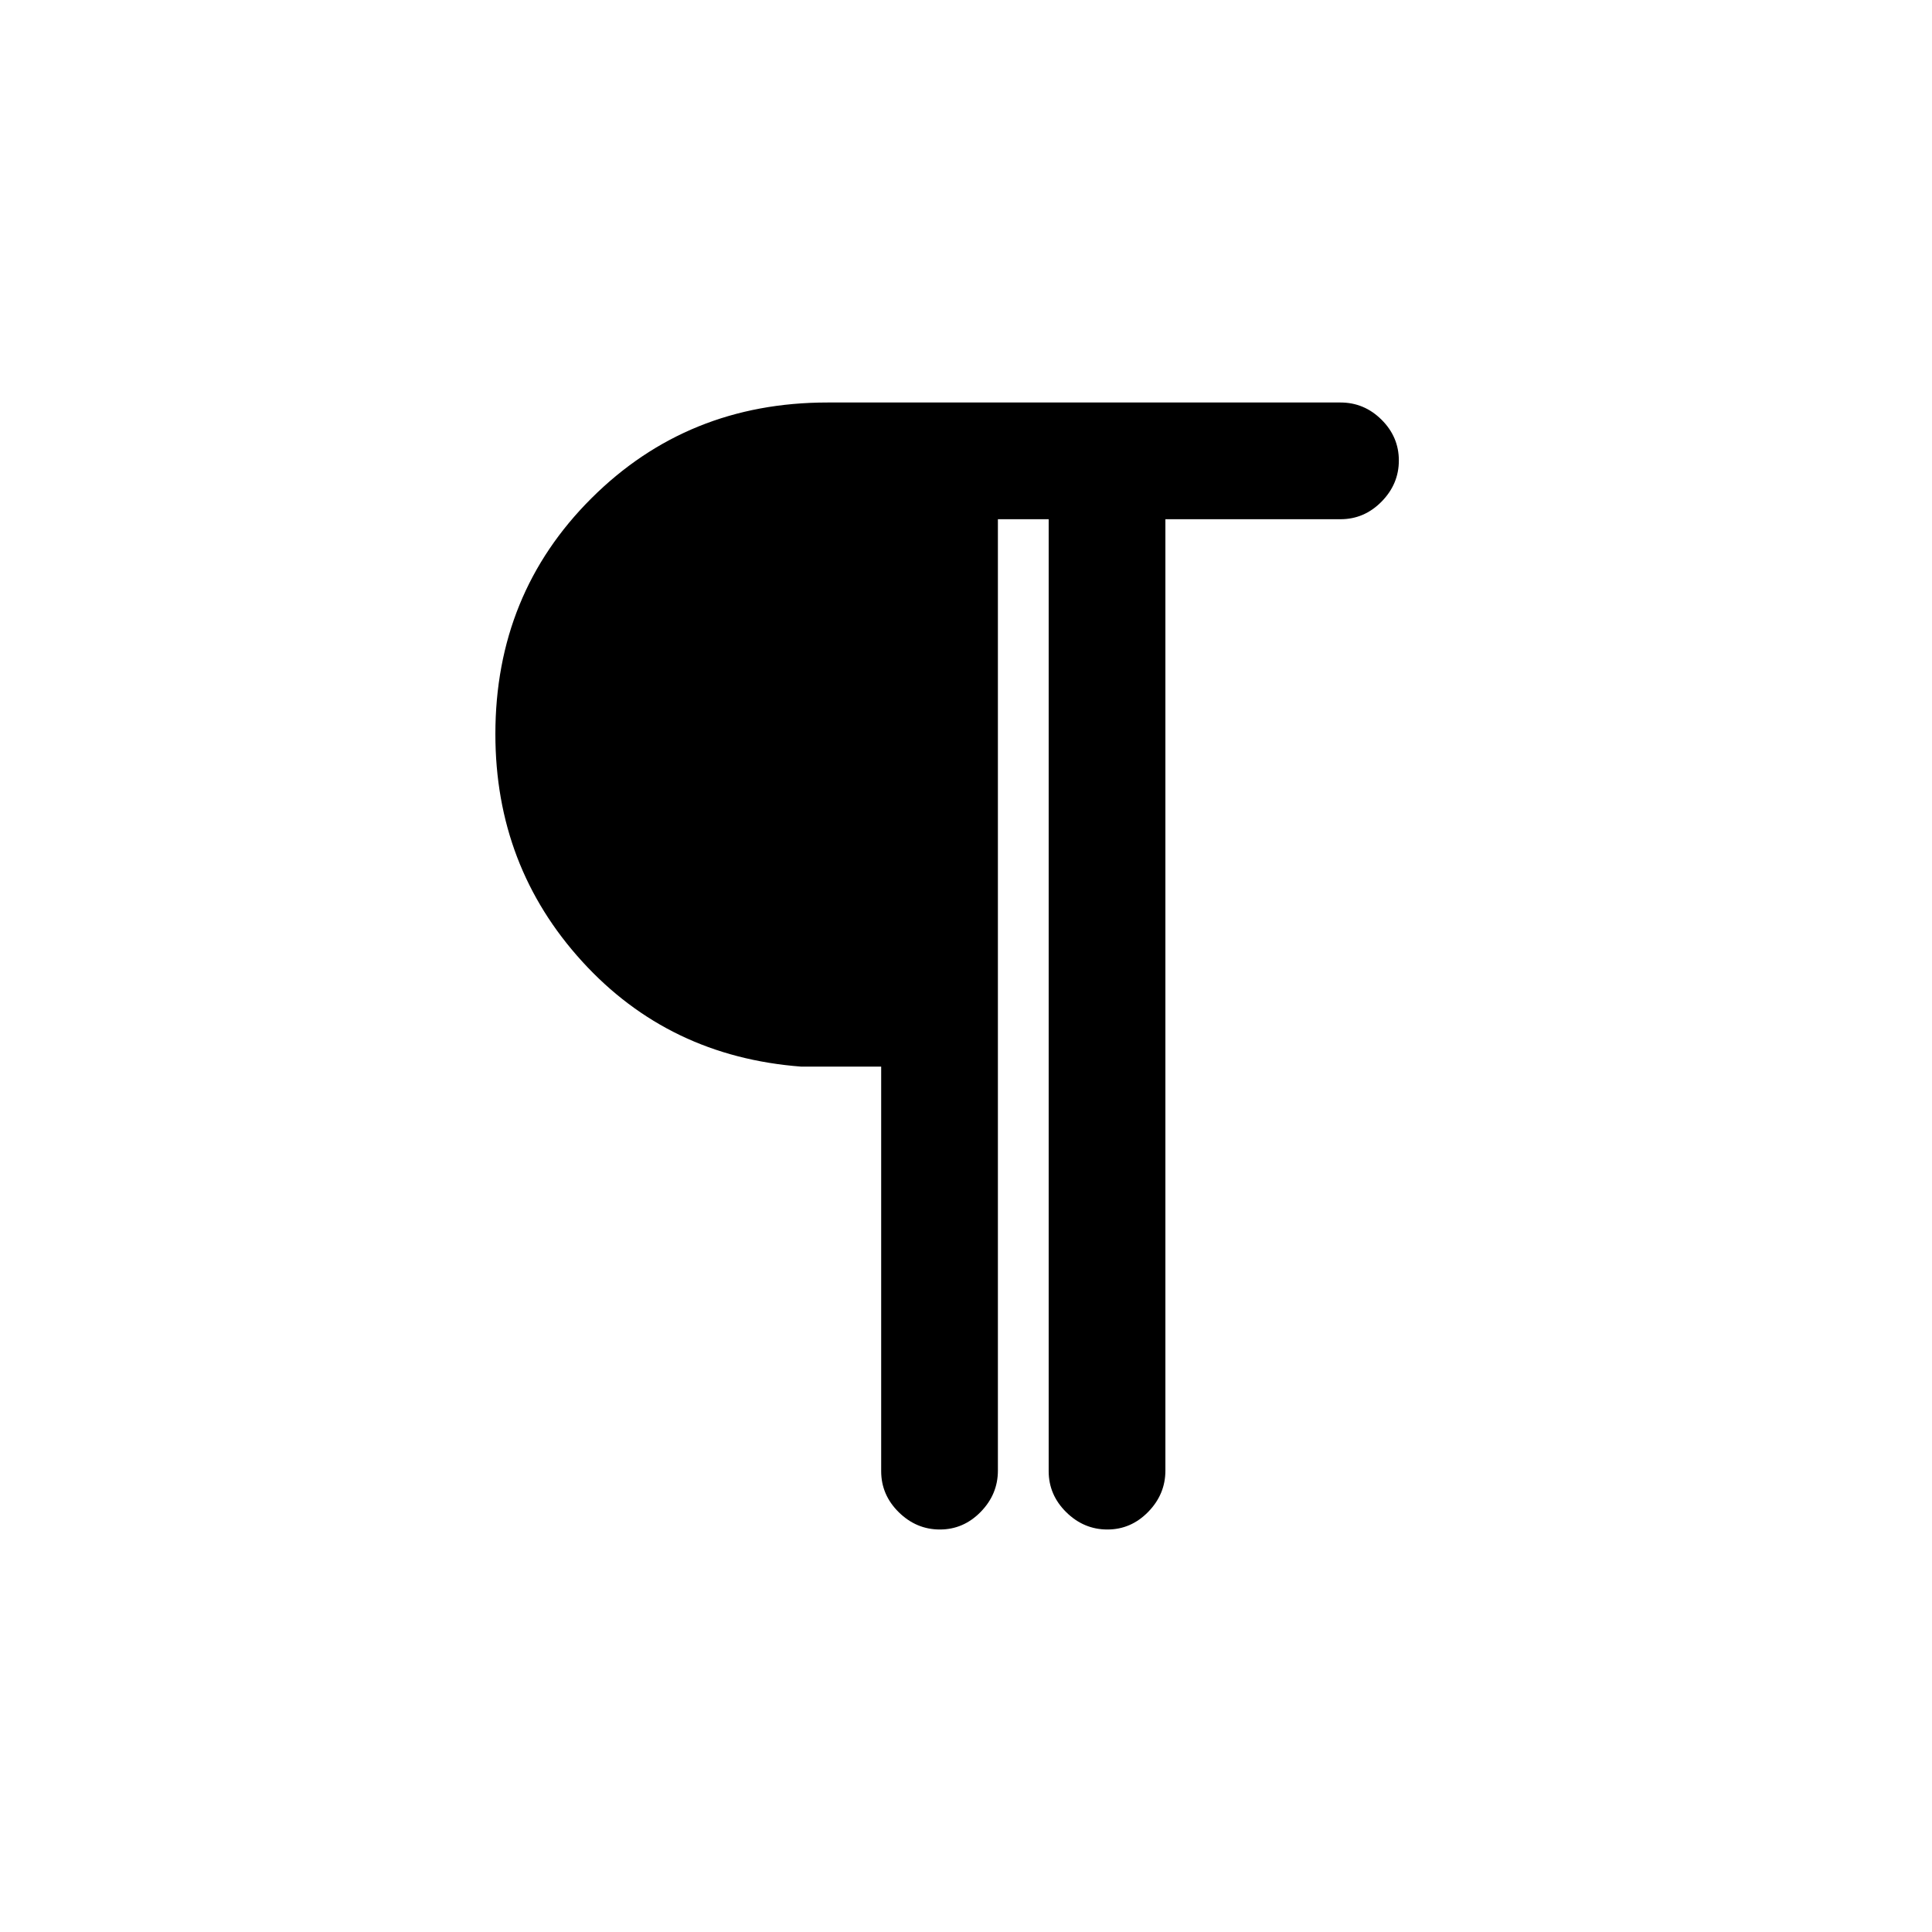 <svg xmlns="http://www.w3.org/2000/svg" height="20" viewBox="0 -960 960 960" width="20"><path d="M467.03-200q-11.72 0-20.45-8.6-8.73-8.6-8.73-20.4v-201h-39.7q-65.84-5-108.92-52.3-43.08-47.31-43.08-112.93 0-69.62 47.74-117.19Q341.63-760 411.15-760h254.93q11.8 0 20.4 8.55 8.6 8.54 8.6 20.27 0 11.72-8.6 20.45-8.6 8.73-20.4 8.73h-87v472.71q0 11.79-8.55 20.54T550.26-200q-11.72 0-20.45-8.6-8.73-8.6-8.73-20.4v-473h-25.23v472.71q0 11.79-8.55 20.54T467.03-200Z"/></svg>